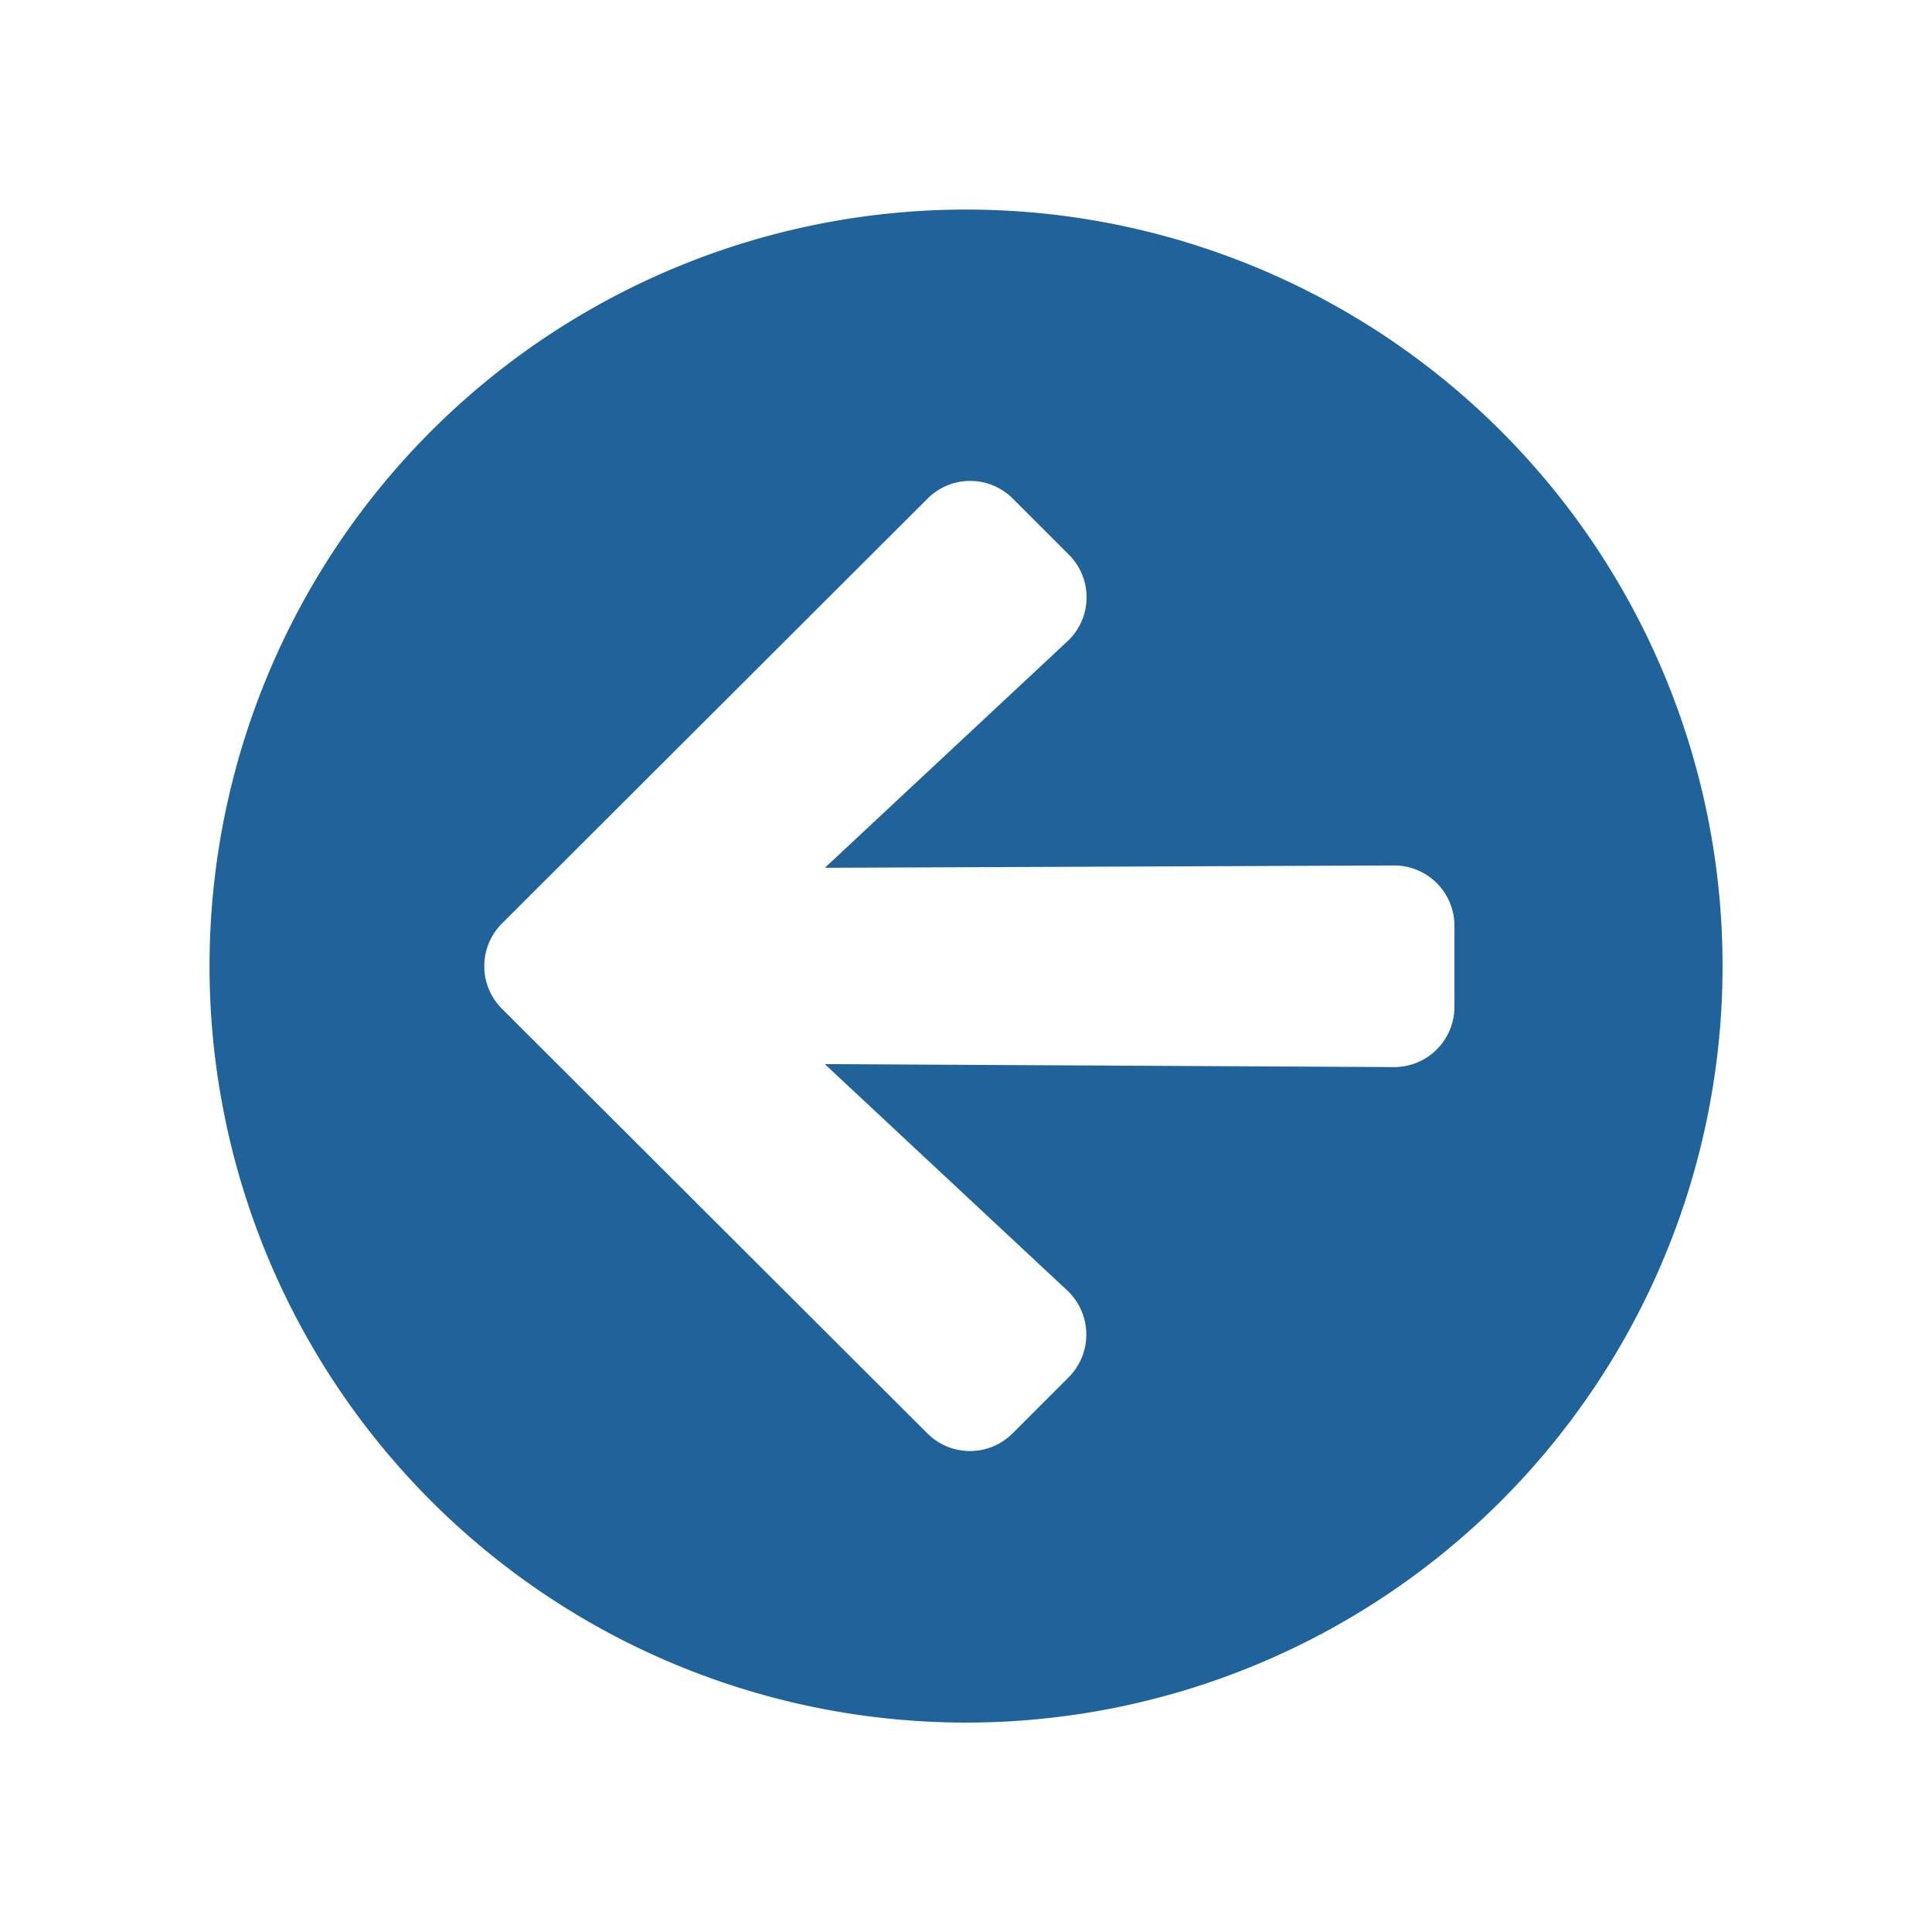 <svg xmlns="http://www.w3.org/2000/svg" xmlns:xlink="http://www.w3.org/1999/xlink" width="83" height="83" viewBox="0 0 83 83">
  <defs>
    <filter id="Icon_awesome-arrow-circle-right" x="0" y="0" width="83" height="83" filterUnits="userSpaceOnUse">
      <feOffset input="SourceAlpha"/>
      <feGaussianBlur stdDeviation="3" result="blur"/>
      <feFlood flood-opacity="0.447"/>
      <feComposite operator="in" in2="blur"/>
      <feComposite in="SourceGraphic"/>
    </filter>
  </defs>
  <g id="Group_18" data-name="Group 18" transform="translate(-5 -718)">
    <g transform="matrix(1, 0, 0, 1, 5, 718)" filter="url(#Icon_awesome-arrow-circle-right)">
      <path id="Icon_awesome-arrow-circle-right-2" data-name="Icon awesome-arrow-circle-right" d="M33.062.563a32.5,32.5,0,1,0,32.5,32.5A32.494,32.494,0,0,0,33.062.563ZM36.85,19.381l-9.894,9.488H50.885a3.138,3.138,0,0,1,3.145,3.145v2.1a3.138,3.138,0,0,1-3.145,3.145H26.956l9.894,9.488a3.149,3.149,0,0,1,.052,4.495l-1.442,1.428a3.132,3.132,0,0,1-4.443,0L13.628,35.29a3.132,3.132,0,0,1,0-4.443l17.39-17.4a3.132,3.132,0,0,1,4.443,0L36.9,14.873A3.164,3.164,0,0,1,36.85,19.381Z" transform="translate(8.44 8.44)" fill="#20639b"/>
    </g>
    <path id="Icon_awesome-arrow-right" data-name="Icon awesome-arrow-right" d="M31.63,8.471l-2.4-2.4a2.587,2.587,0,0,0-3.67,0L7.284,24.318a2.587,2.587,0,0,0,0,3.67L25.551,46.221a2.587,2.587,0,0,0,3.67,0l2.4-2.4A2.6,2.6,0,0,0,31.58,40.1L21.148,30.361,45.6,30.49a2.592,2.592,0,0,0,2.6-2.6V24.428a2.592,2.592,0,0,0-2.6-2.6l-24.449.1,10.439-9.746A2.582,2.582,0,0,0,31.63,8.471Z" transform="translate(19.284 733.353)" fill="#fff"/>
  </g>
</svg>
